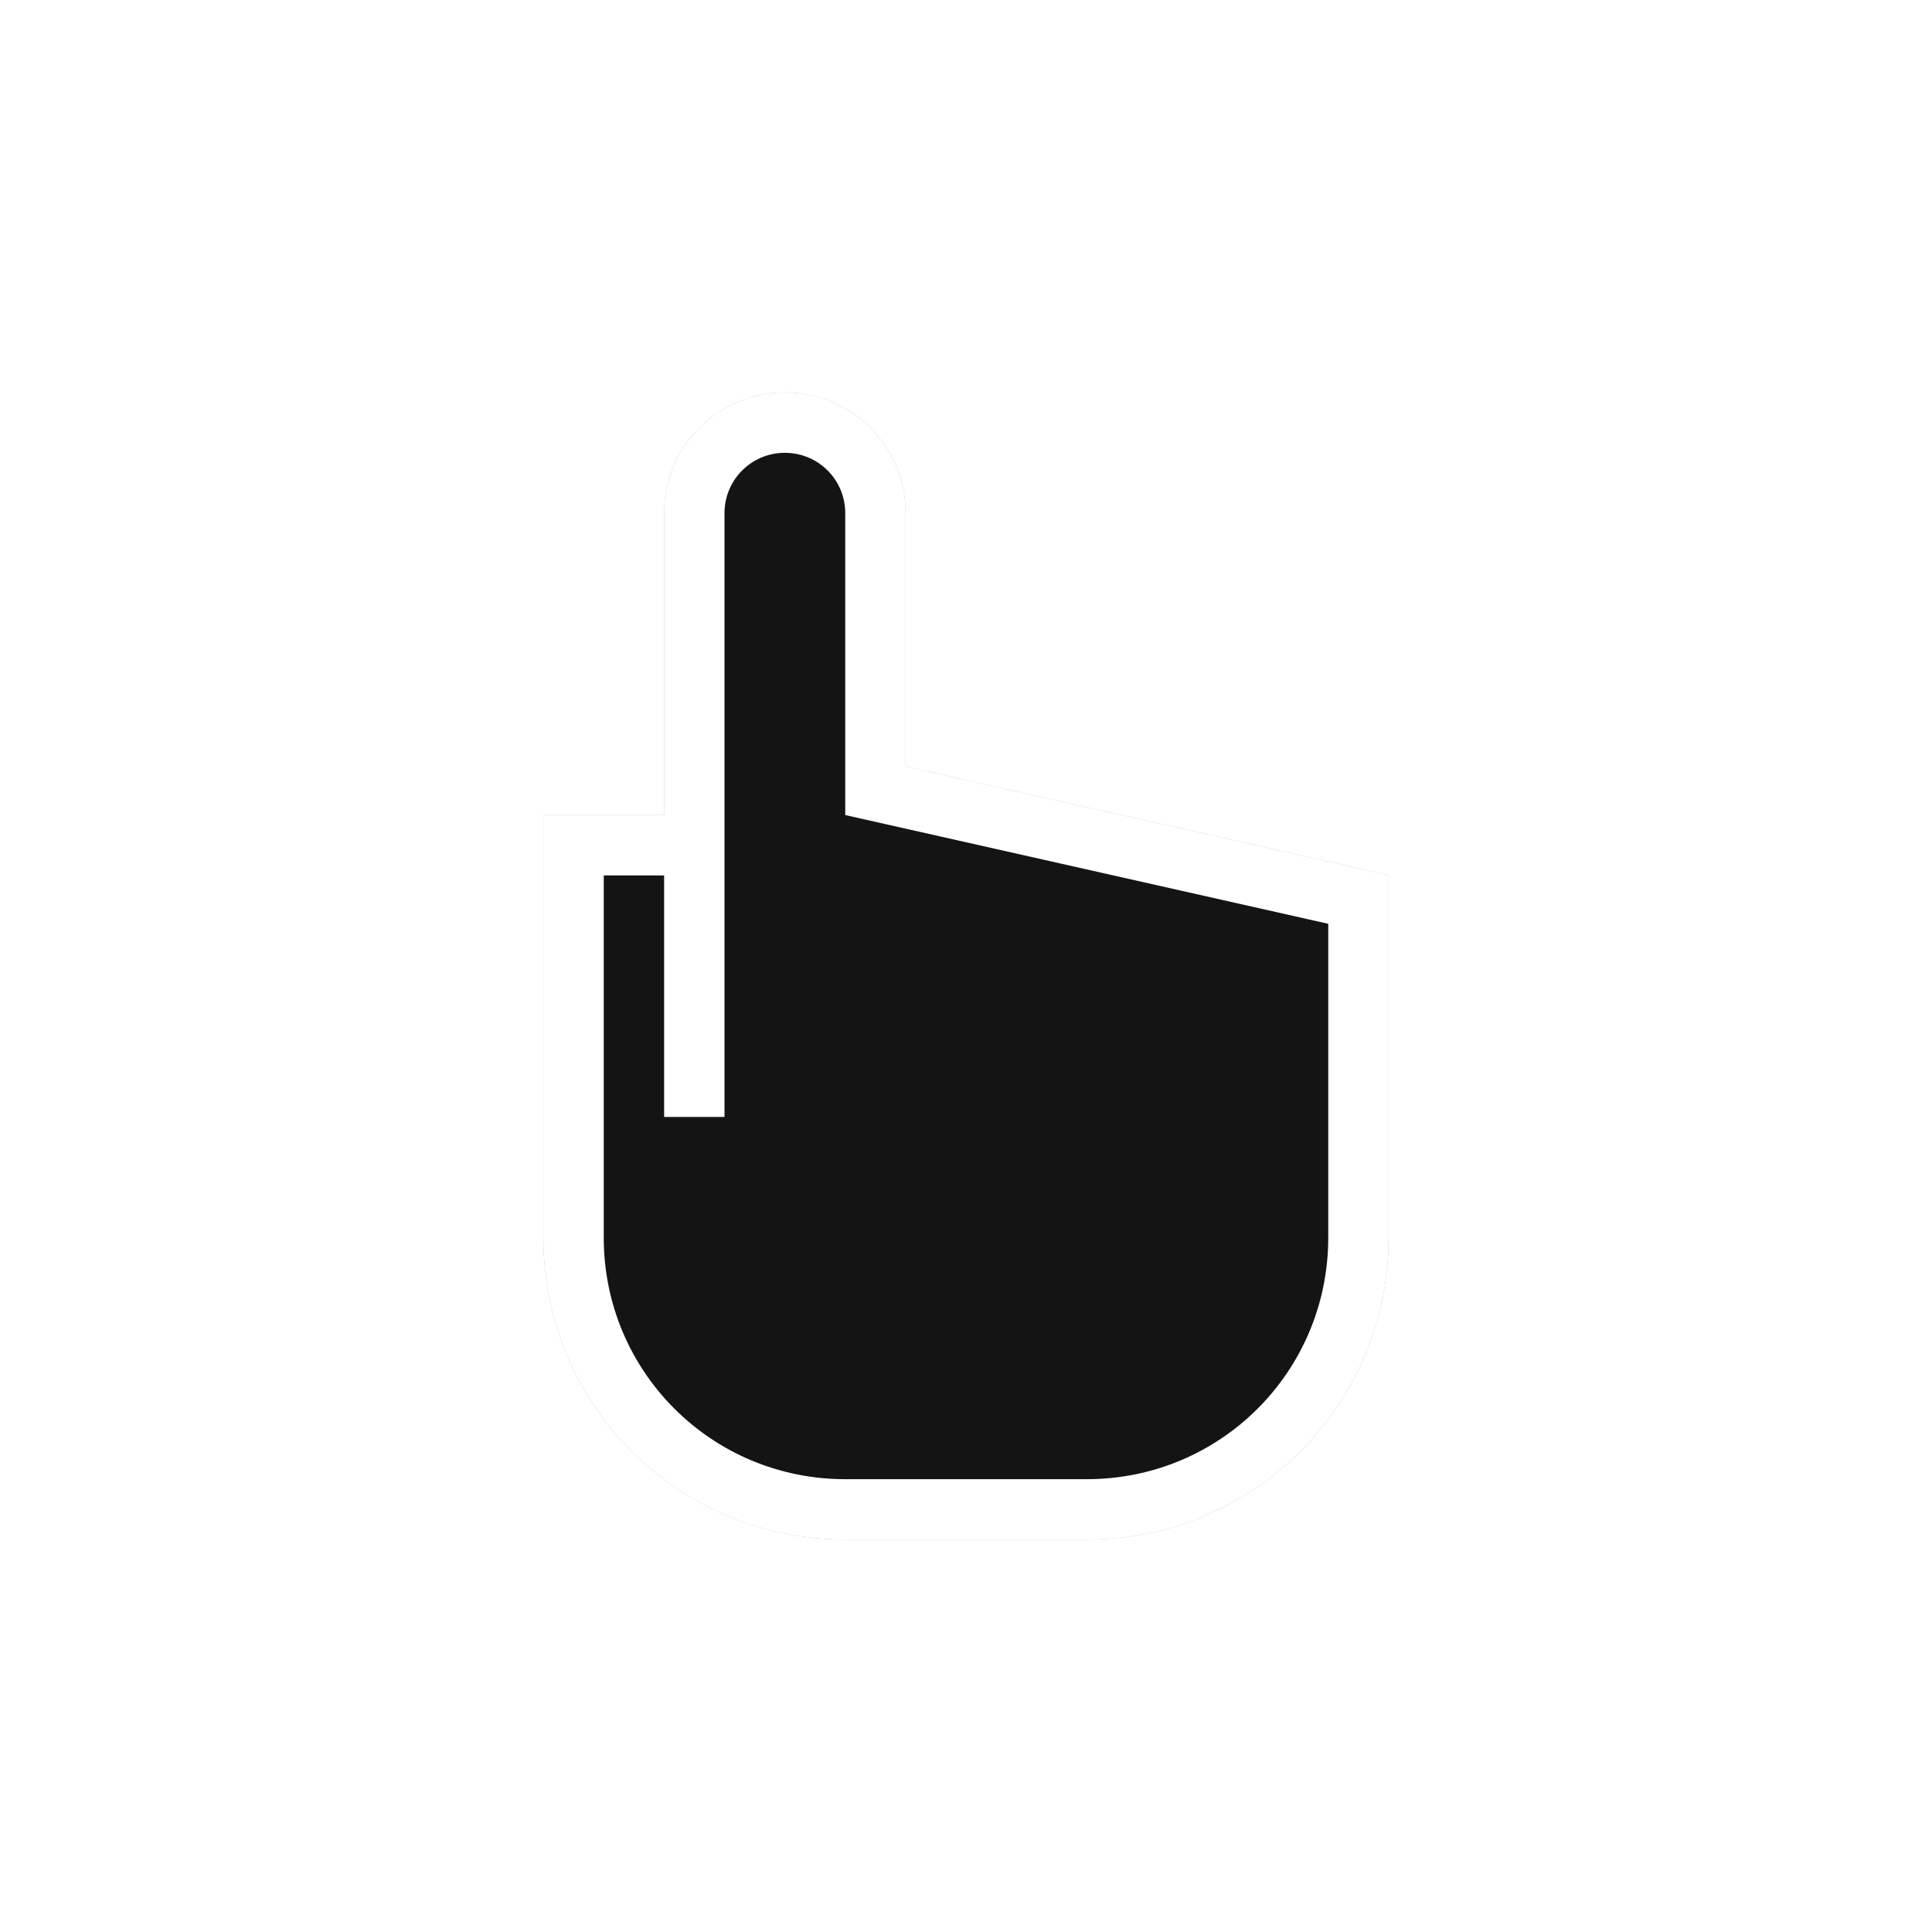 <?xml version="1.0" encoding="UTF-8"?>
<svg width="32" height="32" version="1.1" viewBox="0 0 32 32" xmlns="http://www.w3.org/2000/svg" xmlns:cc="http://creativecommons.org/ns#" xmlns:dc="http://purl.org/dc/elements/1.1/" xmlns:rdf="http://www.w3.org/1999/02/22-rdf-syntax-ns#">
 <defs>
  <style id="current-color-scheme" type="text/css">.ColorScheme-Text {
        color:#31363b;
      }
      .ColorScheme-Background {
        color:#eff0f1;
      }
      .ColorScheme-Highlight {
        color:#3daee9;
      }
      .ColorScheme-ViewText {
        color:#31363b;
      }
      .ColorScheme-ViewBackground {
        color:#fcfcfc;
      }
      .ColorScheme-ViewHover {
        color:#93cee9;
      }
      .ColorScheme-ViewFocus{
        color:#3daee9;
      }
      .ColorScheme-ButtonText {
        color:#31363b;
      }
      .ColorScheme-ButtonBackground {
        color:#eff0f1;
      }
      .ColorScheme-ButtonHover {
        color:#93cee9;
      }
      .ColorScheme-ButtonFocus{
        color:#3daee9;
      }
      .ColorScheme-NegativeText {
        color:#da4453;
      }</style>
  <style type="text/css"/>
  <style type="text/css">.ColorScheme-Text {
        color:#31363b;
      }
      .ColorScheme-Background {
        color:#eff0f1;
      }
      .ColorScheme-Highlight {
        color:#3daee9;
      }
      .ColorScheme-ViewText {
        color:#31363b;
      }
      .ColorScheme-ViewBackground {
        color:#fcfcfc;
      }
      .ColorScheme-ViewHover {
        color:#93cee9;
      }
      .ColorScheme-ViewFocus{
        color:#3daee9;
      }
      .ColorScheme-ButtonText {
        color:#31363b;
      }
      .ColorScheme-ButtonBackground {
        color:#eff0f1;
      }
      .ColorScheme-ButtonHover {
        color:#93cee9;
      }
      .ColorScheme-ButtonFocus{
        color:#3daee9;
      }
      .ColorScheme-NegativeText {
        color:#da4453;
      }</style>
  <style type="text/css"/>
  <filter id="filter1071" x="-.141" y="-.104" width="1.283" height="1.208" color-interpolation-filters="sRGB">
   <feGaussianBlur stdDeviation="0.825"/>
  </filter>
 </defs>
 <g fill="#151515">
  <path d="m65 32c-1.108 0-2 0.892-2 2v5h1v-5c0-0.554 0.446-1 1-1s1 0.446 1 1v5h1v-5c0-1.108-0.892-2-2-2z"/>
  <path d="m75 40h-1v6c0 2.216-1.784 4-4 4h-4c-2.216 0-4-1.784-4-4v-6h-1v6c0 2.77 2.23 5 5 5h4c2.77 0 5-2.23 5-5z"/>
  <rect x="61" y="39" width="3" height="1" ry="0"/>
  <rect x="63" y="40" width="1" height="4" ry="0"/>
  <path d="m66.26 38.029 8.74 1.966-0.26 0.971-8.74-1.966z" stroke-width="1.005"/>
 </g>
 <rect x="4" y="4" width="24" height="24" fill="none" opacity=".2"/>
 <g transform="translate(-20 -25.5)">
  <g filter="url(#filter1071)" opacity=".35">
   <path d="m33 32c-1.108 0-2 0.892-2 2v5h-2v7c0 2.77 2.23 5 5 5h4c2.77 0 5-2.23 5-5v-6h-2e-3l2e-3 -0.006-8-1.799v-4.195c0-1.108-0.892-2-2-2z"/>
   <path d="m33 33c0.554 0 1 0.446 1 1v5l8 1.801v5.199c0 2.216-1.784 4-4 4h-4c-2.216 0-4-1.784-4-4v-6h1v4h1v-10c0-0.554 0.446-1 1-1z"/>
  </g>
  <path d="m33 32c-1.108 0-2 0.892-2 2v5h-2v7c0 2.77 2.23 5 5 5h4c2.77 0 5-2.23 5-5v-6h-2e-3l2e-3 -0.006-8-1.799v-4.195c0-1.108-0.892-2-2-2z" fill="#fff"/>
  <path d="m33 33c0.554 0 1 0.446 1 1v5l8 1.801v5.199c0 2.216-1.784 4-4 4h-4c-2.216 0-4-1.784-4-4v-6h1v4h1v-10c0-0.554 0.446-1 1-1z" fill="#141414"/>
 </g>
</svg>
